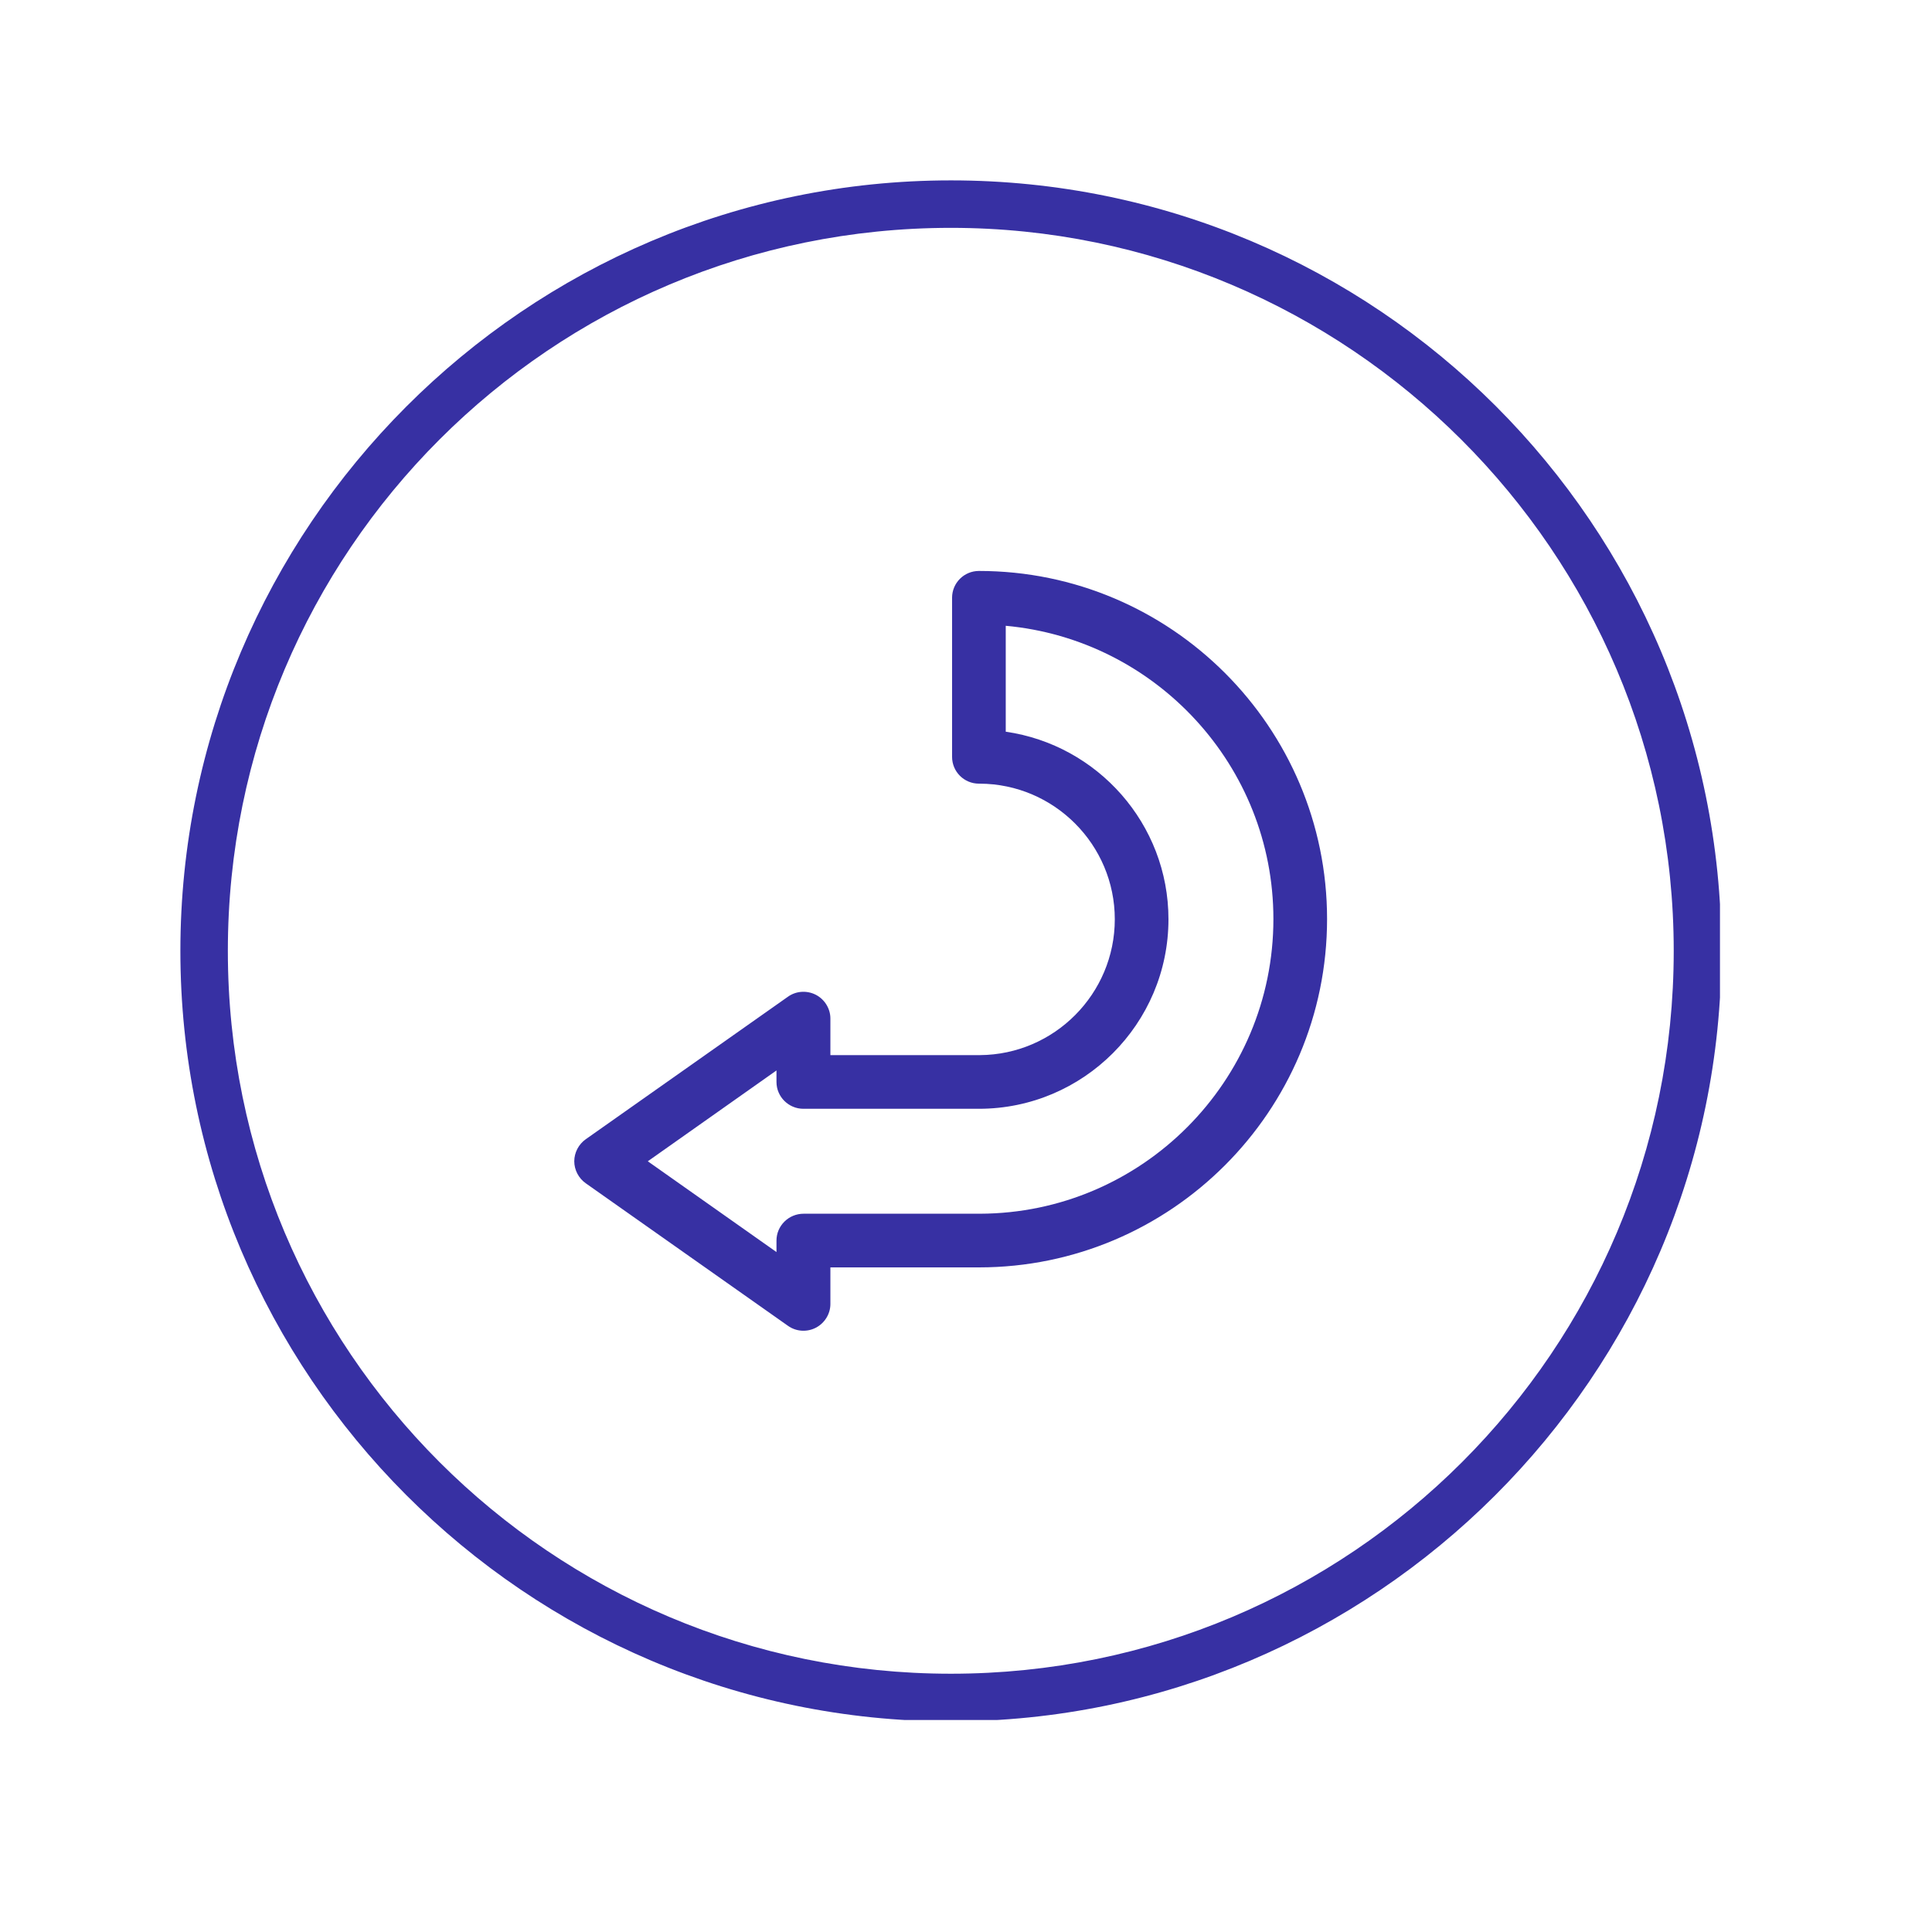 <svg xmlns="http://www.w3.org/2000/svg" xmlns:xlink="http://www.w3.org/1999/xlink" width="42" zoomAndPan="magnify" viewBox="0 0 31.5 31.5" height="42" preserveAspectRatio="xMidYMid meet" version="1.0"><defs><clipPath id="c8917e8808"><path d="M 2.941 2.941 L 28.043 2.941 L 28.043 28.043 L 2.941 28.043 Z M 2.941 2.941 " clip-rule="nonzero"/></clipPath><clipPath id="c8cc762719"><path d="M 9.363 9.309 L 21.637 9.309 L 21.637 21.699 L 9.363 21.699 Z M 9.363 9.309 " clip-rule="nonzero"/></clipPath></defs><g clip-path="url(#c8917e8808)"><path fill="#3730a3" d="M 15.504 28.066 C 8.562 28.066 2.941 22.402 2.941 15.504 C 2.941 8.602 8.562 2.941 15.504 2.941 C 22.441 2.941 28.066 8.562 28.066 15.504 C 28.066 22.441 22.402 28.066 15.504 28.066 Z M 15.504 3.715 C 8.988 3.715 3.715 8.988 3.715 15.504 C 3.715 22.016 8.988 27.289 15.504 27.289 C 22.016 27.289 27.289 22.016 27.289 15.504 C 27.289 8.988 21.977 3.715 15.504 3.715 Z M 15.504 3.715 " fill-opacity="1" fill-rule="nonzero"/></g><g clip-path="url(#c8cc762719)"><path fill="#3730a3" d="M 16.398 11.93 L 16.398 10.203 C 18.84 10.426 20.762 12.484 20.762 14.984 C 20.762 17.629 18.617 19.781 15.977 19.789 C 15.965 19.789 15.957 19.789 15.949 19.789 C 15.918 19.789 15.219 19.789 14.52 19.789 L 13.102 19.789 C 12.984 19.789 12.871 19.836 12.789 19.918 C 12.707 20 12.66 20.109 12.66 20.227 L 12.66 20.414 L 10.562 18.934 L 12.66 17.453 L 12.66 17.641 C 12.66 17.883 12.859 18.078 13.098 18.078 L 14.668 18.078 C 15.621 18.078 15.871 18.078 15.945 18.078 C 15.949 18.078 15.957 18.078 15.961 18.078 C 17.664 18.078 19.051 16.691 19.051 14.988 C 19.051 13.434 17.895 12.145 16.398 11.93 Z M 15.961 9.309 C 15.719 9.309 15.523 9.504 15.523 9.746 L 15.523 12.34 C 15.523 12.582 15.719 12.777 15.961 12.777 C 15.965 12.777 15.969 12.777 15.973 12.777 C 17.188 12.781 18.176 13.773 18.176 14.988 C 18.176 16.203 17.191 17.195 15.977 17.203 C 15.969 17.203 15.961 17.203 15.953 17.203 C 15.91 17.203 15.309 17.203 14.668 17.203 L 13.539 17.203 L 13.539 16.605 C 13.539 16.445 13.445 16.293 13.301 16.219 C 13.156 16.145 12.98 16.156 12.848 16.25 L 9.551 18.574 C 9.434 18.656 9.363 18.793 9.363 18.934 C 9.363 19.074 9.434 19.211 9.551 19.293 L 12.848 21.617 C 12.98 21.711 13.156 21.723 13.301 21.648 C 13.445 21.574 13.539 21.422 13.539 21.262 L 13.539 20.664 L 14.52 20.664 C 15.617 20.664 15.879 20.664 15.945 20.664 C 15.949 20.664 15.953 20.664 15.961 20.664 C 19.09 20.664 21.637 18.117 21.637 14.984 C 21.637 11.855 19.09 9.309 15.961 9.309 " fill-opacity="1" fill-rule="nonzero"/></g></svg>